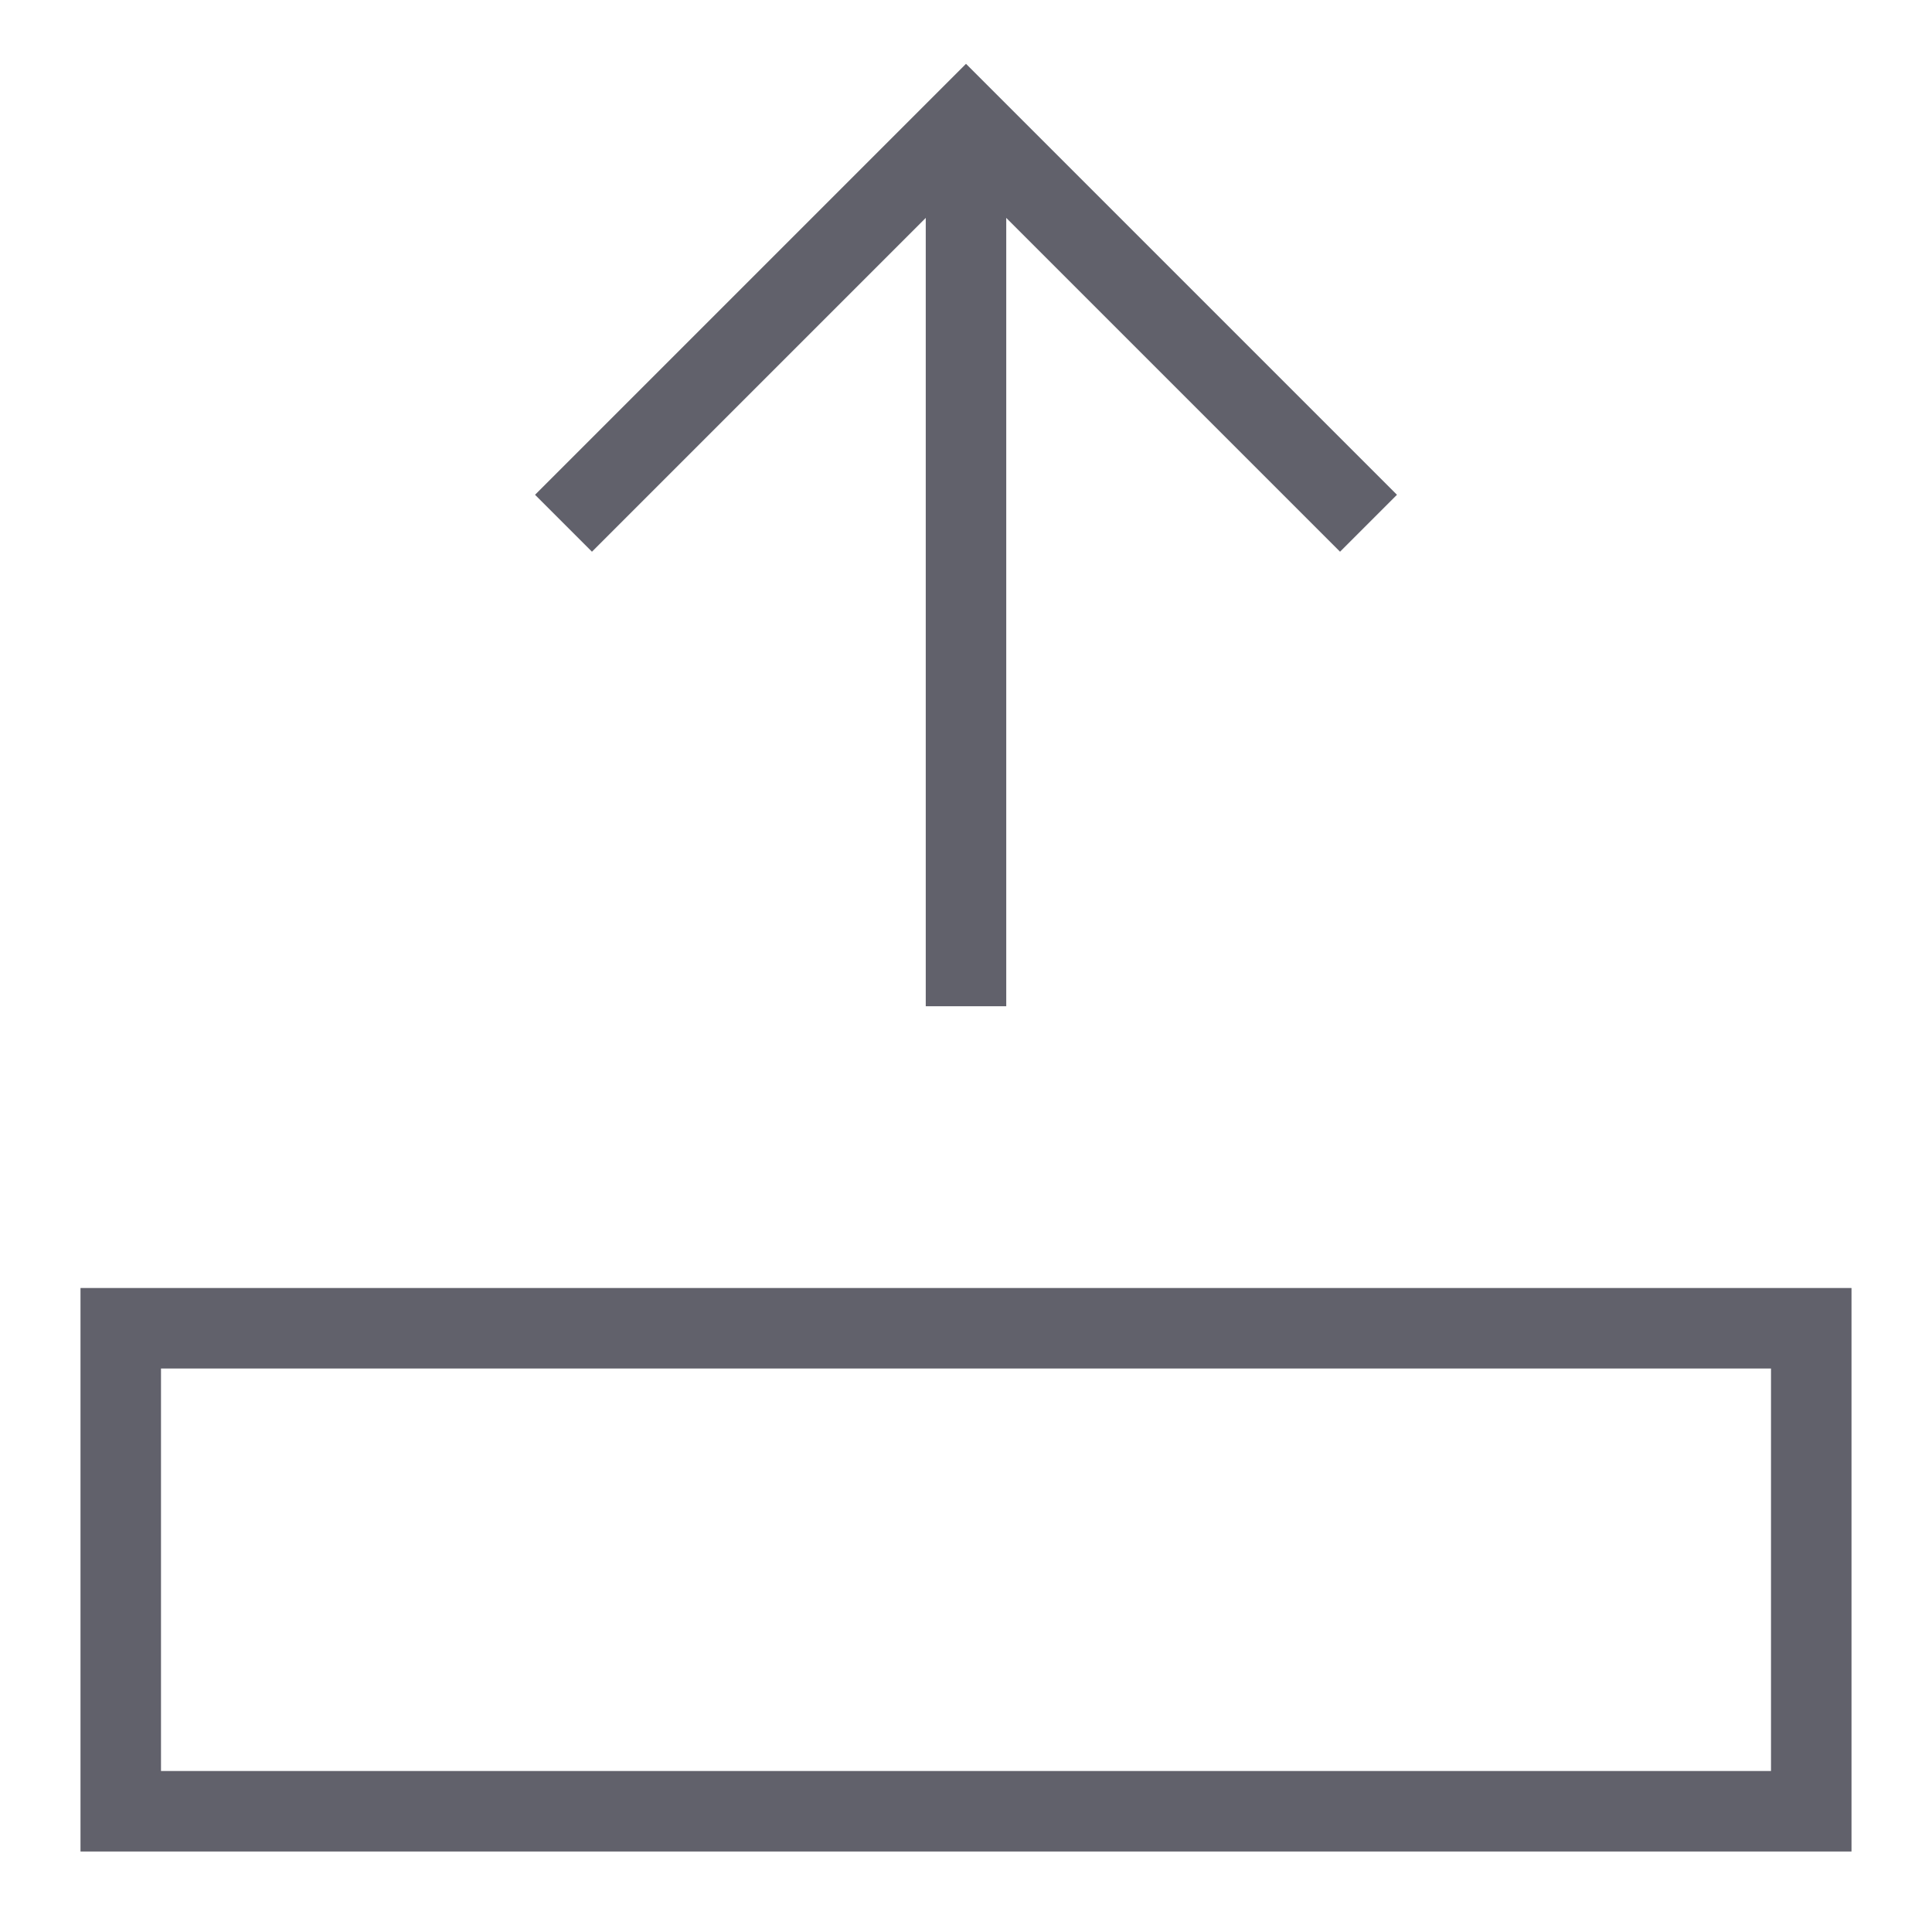 <svg xmlns="http://www.w3.org/2000/svg" height="24" width="24" viewBox="0 0 48 48"><line data-cap="butt" data-color="color-2" x1="24" y1="25" x2="24" y2="3" fill="none" stroke="#61616b" stroke-width="2"></line><polyline data-color="color-2" points="14 13 24 3 34 13" fill="none" stroke="#61616b" stroke-width="2"></polyline><rect x="3" y="33" width="42" height="12" fill="none" stroke="#61616b" stroke-width="2"></rect></svg>